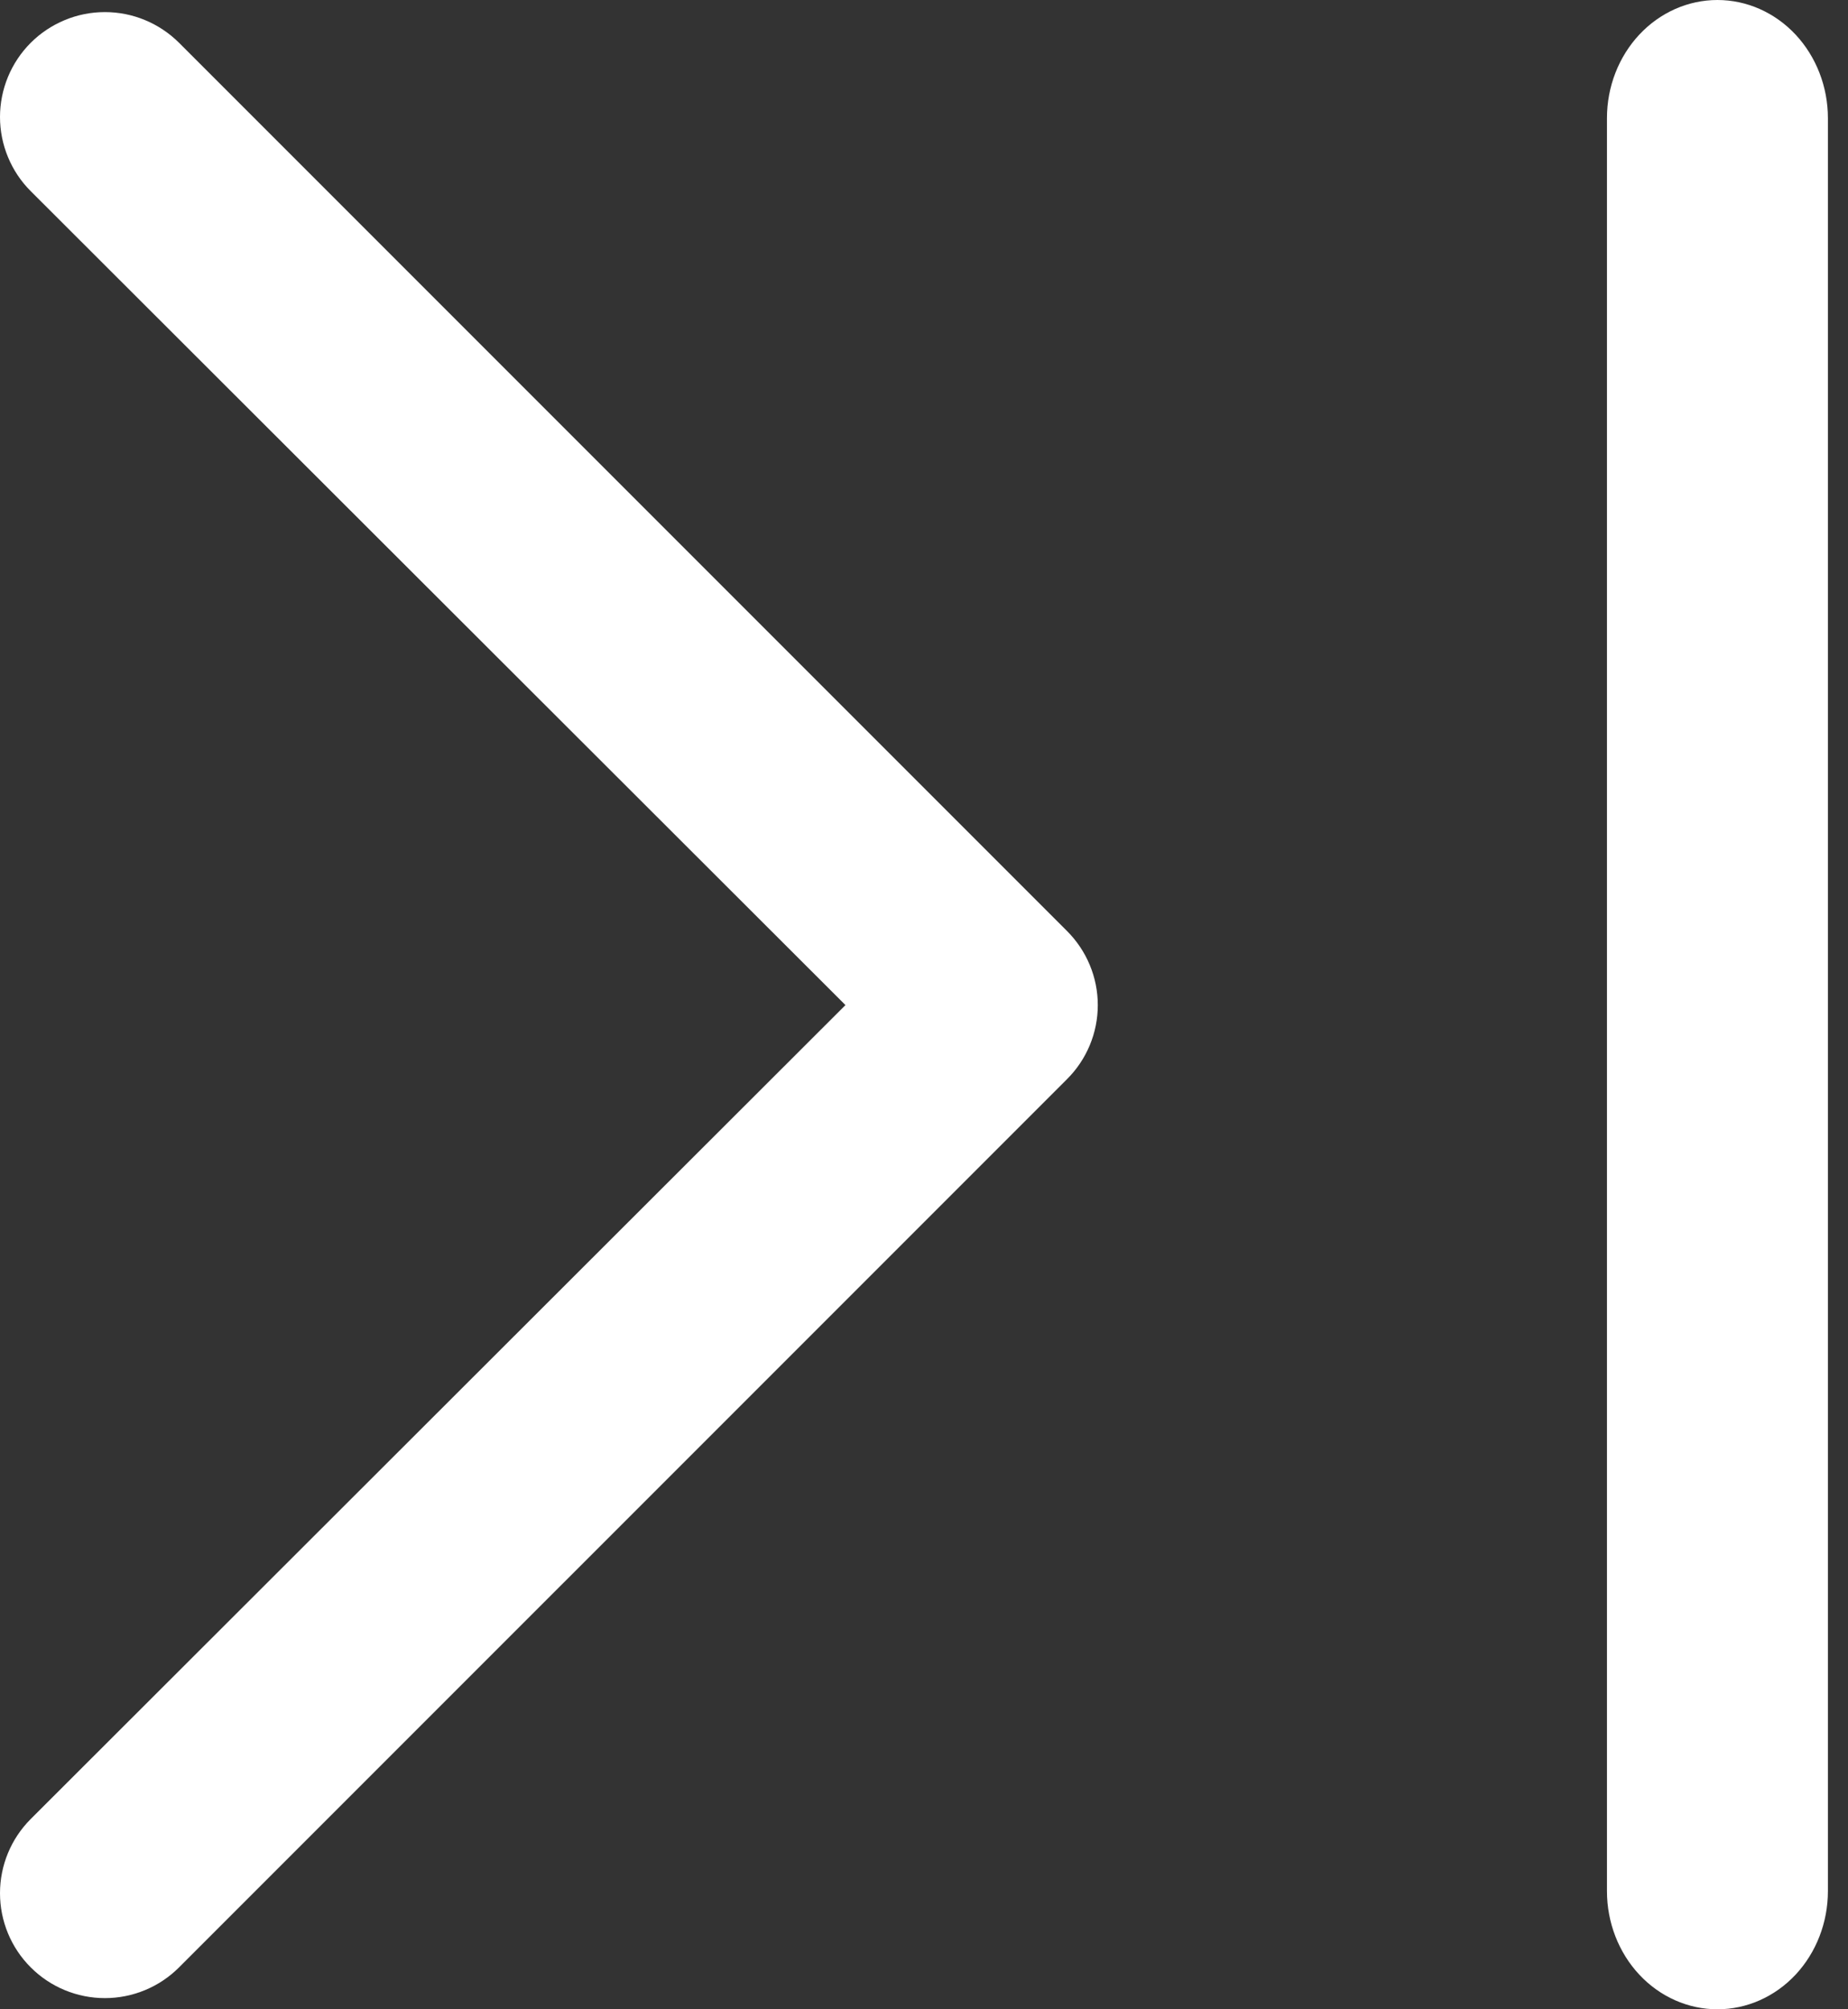 <svg width="46" height="50" viewBox="0 0 46 50" fill="none" xmlns="http://www.w3.org/2000/svg">
<rect x="0" y="0" width="46" height="50" fill="#333333" stroke="none"/>
<path d="M4.457 1.065L26.557 23.165C26.8 23.407 26.994 23.695 27.126 24.012C27.258 24.328 27.326 24.668 27.326 25.011C27.326 25.355 27.258 25.695 27.126 26.011C26.994 26.328 26.8 26.616 26.557 26.857L4.457 48.957C3.967 49.447 3.303 49.722 2.611 49.722C1.918 49.722 1.254 49.447 0.765 48.957C0.275 48.468 3.24249e-05 47.804 3.24249e-05 47.111C3.24249e-05 46.419 0.275 45.755 0.765 45.265L21.045 25.011L0.765 4.757C0.522 4.515 0.33 4.227 0.199 3.91C0.068 3.594 3.24249e-05 3.254 3.24249e-05 2.911C3.24249e-05 2.569 0.068 2.229 0.199 1.912C0.33 1.596 0.522 1.308 0.765 1.065C1.007 0.823 1.295 0.631 1.612 0.5C1.928 0.368 2.268 0.301 2.611 0.301C2.954 0.301 3.293 0.368 3.61 0.5C3.926 0.631 4.214 0.823 4.457 1.065Z" fill="white"/>
<path d="M42.75 50C42.021 50 41.321 49.69 40.806 49.139C40.29 48.587 40 47.839 40 47.059V2.941C40 2.161 40.29 1.413 40.806 0.861C41.321 0.31 42.021 0 42.75 0C43.479 0 44.179 0.31 44.695 0.861C45.21 1.413 45.5 2.161 45.5 2.941V47.059C45.5 47.839 45.21 48.587 44.695 49.139C44.179 49.69 43.479 50 42.75 50Z" fill="white"/>
</svg>
